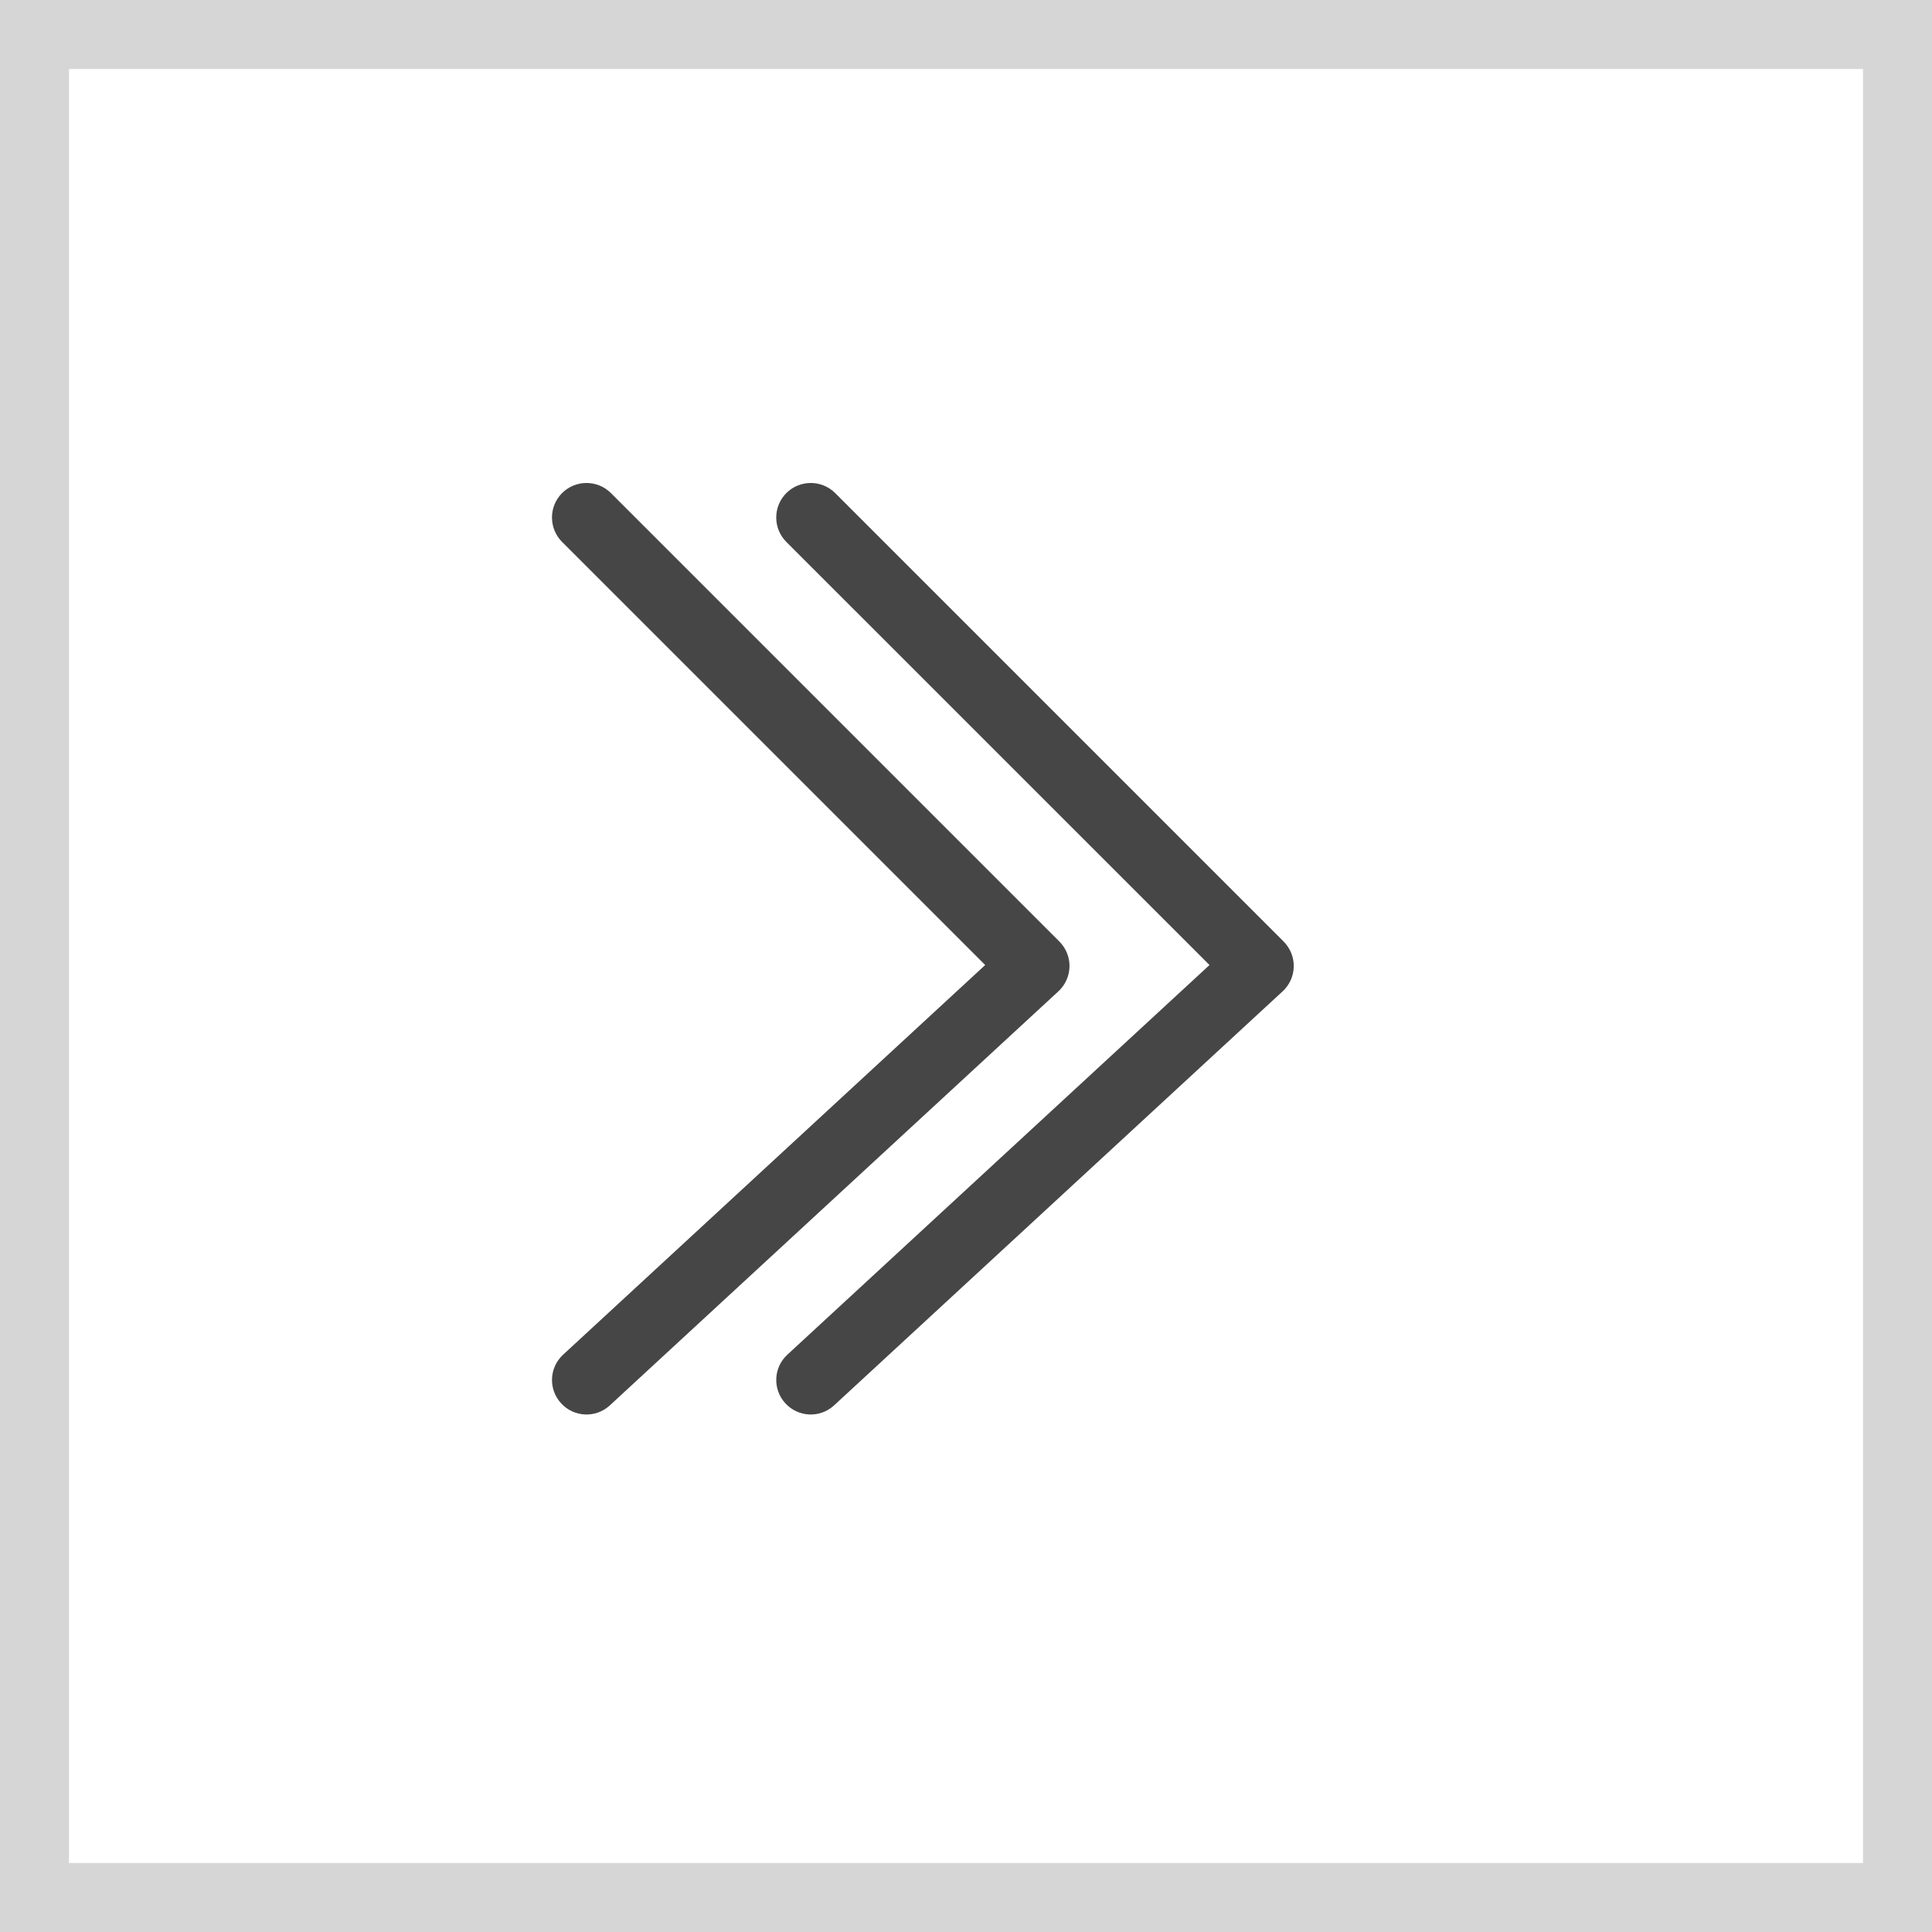 <svg width="28" height="28" viewBox="0 0 28 28" fill="none" xmlns="http://www.w3.org/2000/svg">
<rect x="0.5" y="0.5" width="27" height="27" stroke="#D6D6D6"/>
<path fill-rule="evenodd" clip-rule="evenodd" d="M8.854 7.146C8.658 6.951 8.342 6.951 8.146 7.146C7.951 7.342 7.951 7.658 8.146 7.854L14.278 13.986L8.161 19.633C7.958 19.82 7.945 20.136 8.133 20.339C8.32 20.542 8.636 20.555 8.839 20.367L15.339 14.367C15.439 14.275 15.497 14.146 15.5 14.01C15.503 13.874 15.45 13.743 15.354 13.646L8.854 7.146ZM12.104 7.146C11.908 6.951 11.592 6.951 11.396 7.146C11.201 7.342 11.201 7.658 11.396 7.854L17.529 13.986L11.411 19.633C11.208 19.82 11.195 20.136 11.383 20.339C11.57 20.542 11.886 20.555 12.089 20.367L18.589 14.367C18.689 14.275 18.747 14.146 18.75 14.01C18.753 13.874 18.7 13.743 18.604 13.646L12.104 7.146Z" fill="#464646"/>
</svg>
